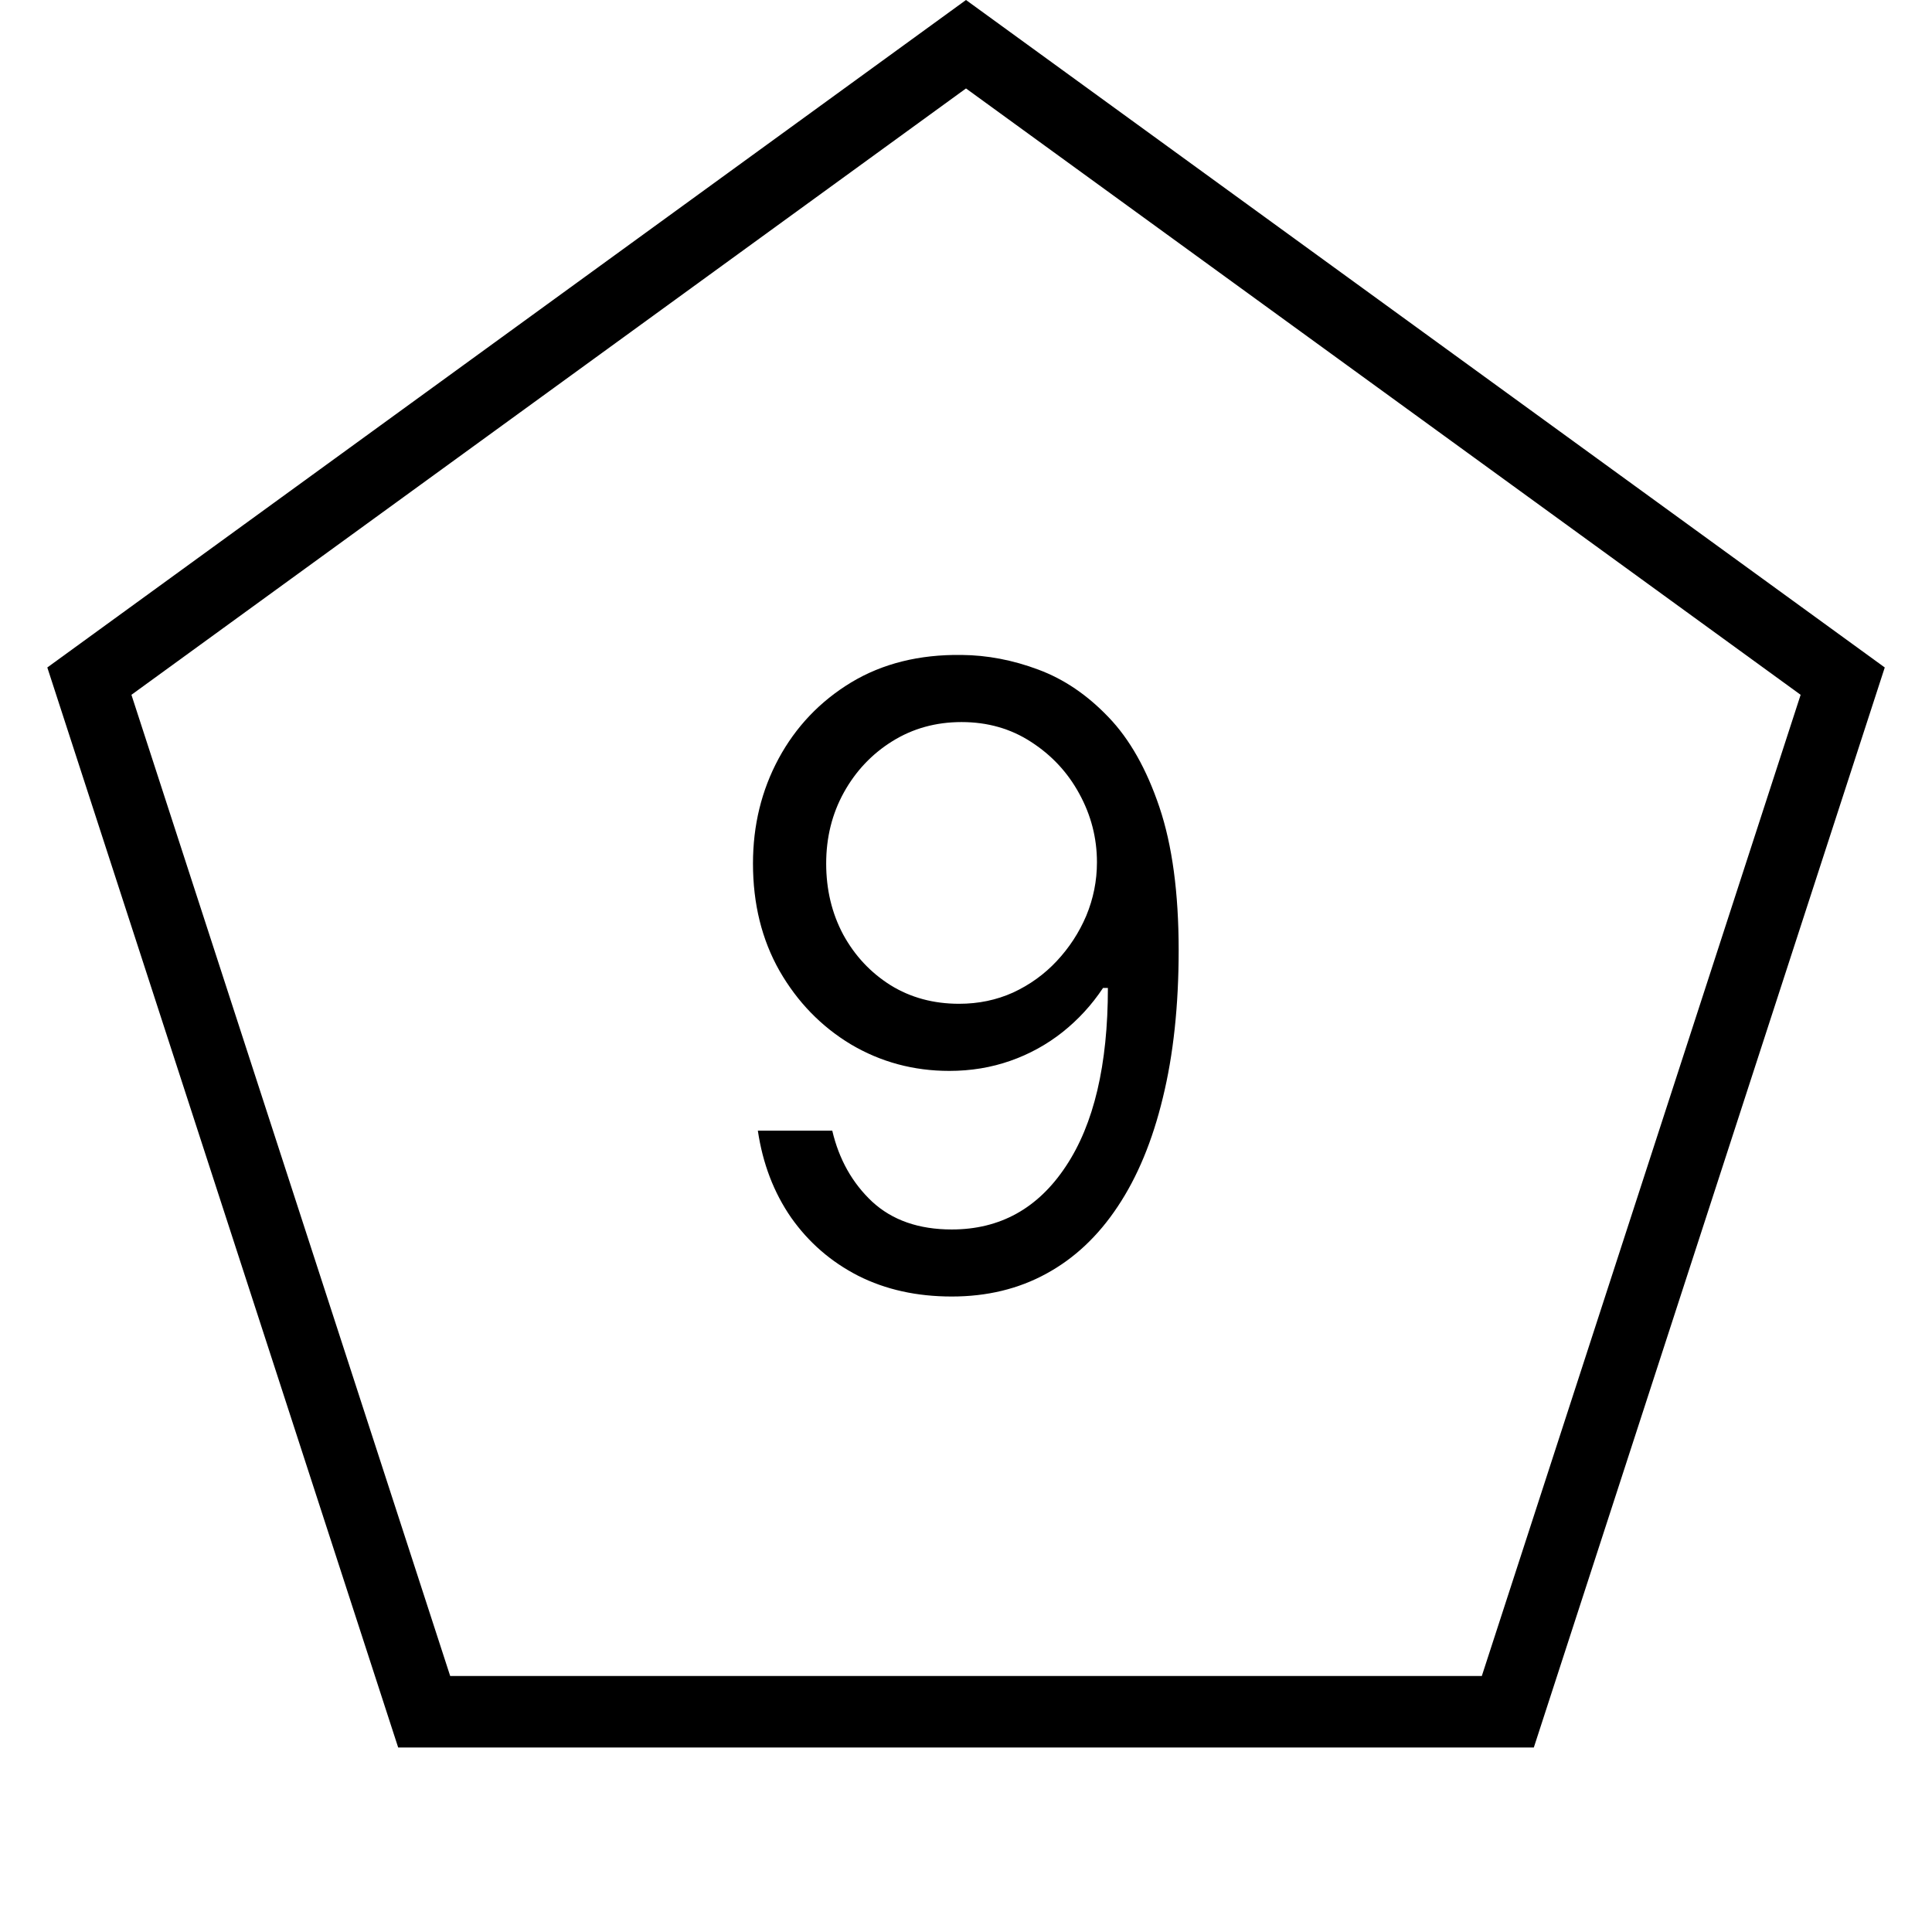 <svg width="27" height="27" viewBox="0 0 27 27" fill="none" xmlns="http://www.w3.org/2000/svg">
<path d="M13.438 9.153C13.796 9.156 14.154 9.224 14.511 9.358C14.87 9.491 15.196 9.713 15.492 10.023C15.787 10.329 16.024 10.749 16.203 11.28C16.382 11.811 16.472 12.477 16.472 13.278C16.472 14.054 16.398 14.743 16.25 15.345C16.105 15.945 15.895 16.45 15.62 16.862C15.347 17.274 15.014 17.587 14.622 17.8C14.233 18.013 13.793 18.119 13.301 18.119C12.813 18.119 12.377 18.023 11.993 17.829C11.612 17.634 11.3 17.362 11.056 17.016C10.814 16.666 10.659 16.261 10.591 15.801H11.631C11.725 16.202 11.911 16.533 12.189 16.794C12.47 17.053 12.841 17.182 13.301 17.182C13.975 17.182 14.506 16.888 14.895 16.3C15.287 15.712 15.483 14.881 15.483 13.807H15.415C15.256 14.046 15.067 14.251 14.848 14.425C14.629 14.598 14.386 14.732 14.12 14.825C13.852 14.919 13.568 14.966 13.267 14.966C12.767 14.966 12.308 14.842 11.891 14.595C11.476 14.345 11.144 14.003 10.894 13.568C10.646 13.131 10.523 12.631 10.523 12.068C10.523 11.534 10.642 11.046 10.881 10.602C11.122 10.156 11.46 9.801 11.895 9.537C12.333 9.273 12.847 9.145 13.438 9.153ZM13.438 10.091C13.08 10.091 12.757 10.18 12.47 10.359C12.186 10.536 11.96 10.774 11.793 11.075C11.628 11.374 11.546 11.704 11.546 12.068C11.546 12.432 11.625 12.763 11.784 13.061C11.946 13.357 12.166 13.592 12.445 13.768C12.726 13.942 13.046 14.028 13.404 14.028C13.674 14.028 13.925 13.976 14.158 13.871C14.391 13.763 14.594 13.617 14.767 13.432C14.943 13.244 15.081 13.033 15.181 12.797C15.28 12.558 15.33 12.31 15.33 12.051C15.33 11.71 15.247 11.391 15.083 11.092C14.921 10.794 14.696 10.553 14.409 10.368C14.125 10.183 13.801 10.091 13.438 10.091Z" fill="black"/>
<path d="M1.249 9.519L13.5 0.618L25.752 9.519L21.072 23.922H5.928L1.249 9.519Z" stroke="black"/>
</svg>
